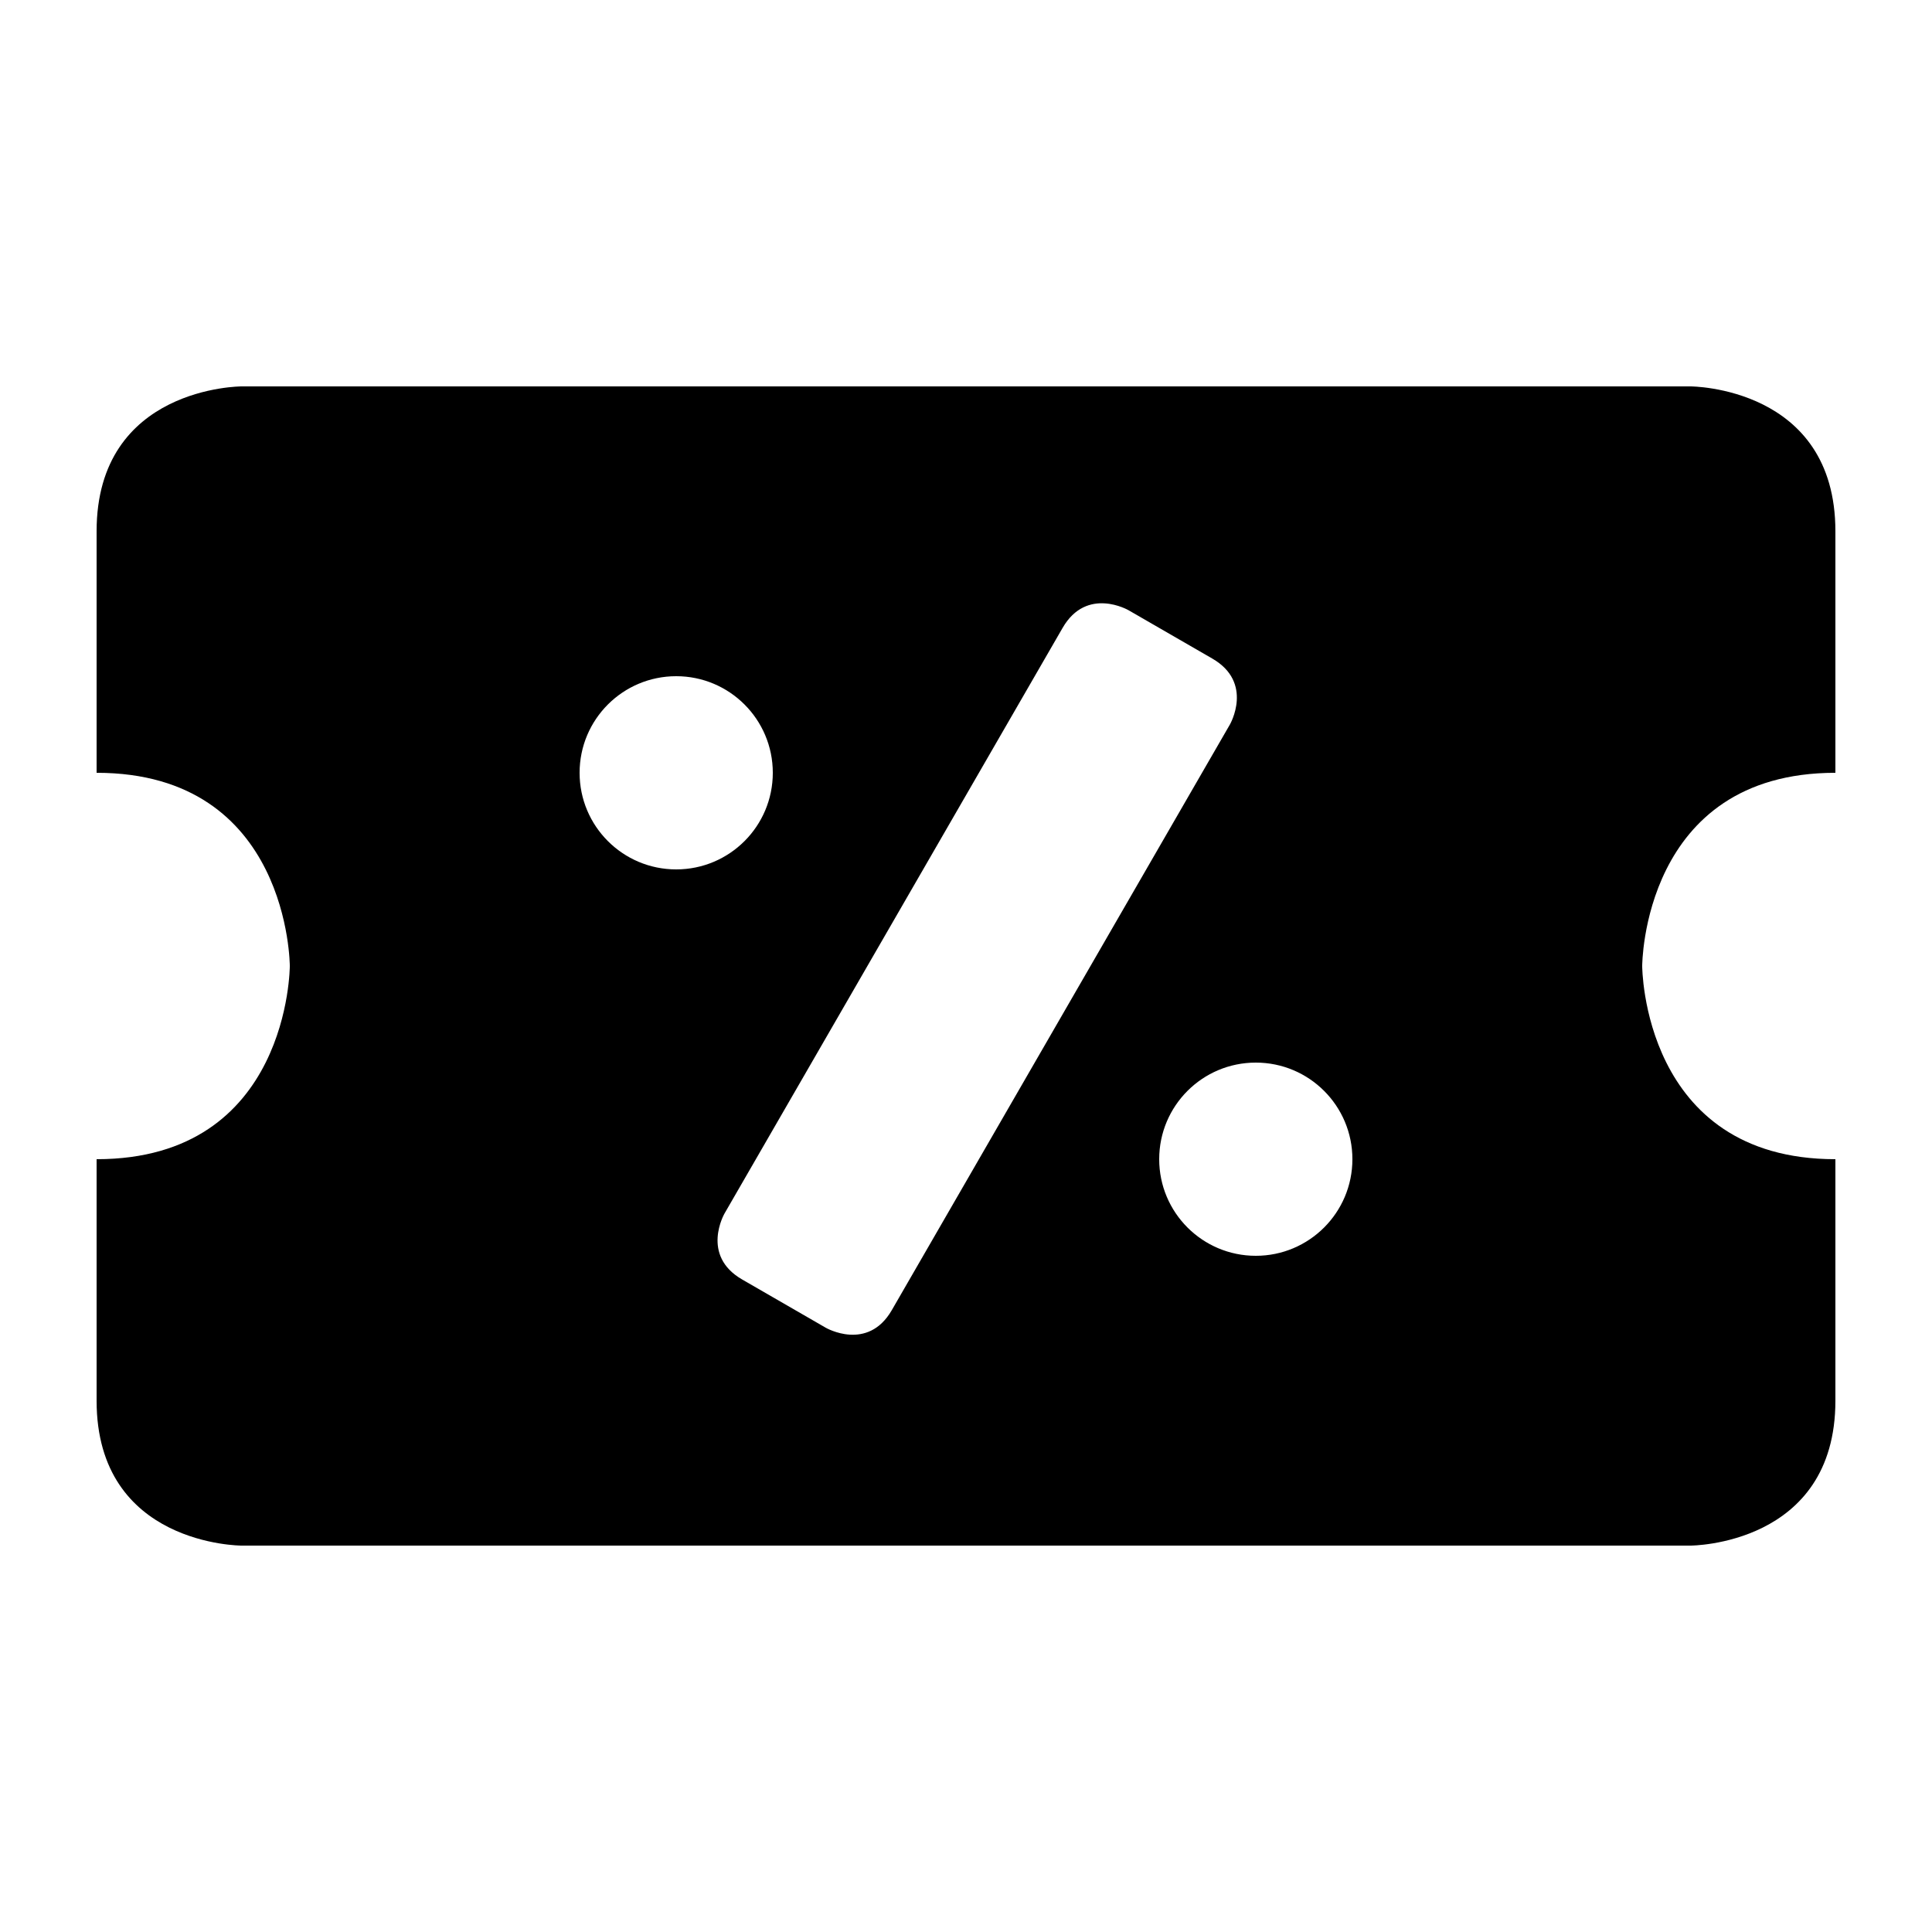 <?xml version="1.0" encoding="UTF-8"?>
<svg width="50" height="50" version="1.1" viewBox="0 0 50 50" xmlns="http://www.w3.org/2000/svg">
<path d="m6.25 10s-3.75 0-3.75 3.75v6.25c5 0 5 5 5 5s0 5-5 5v6.25c0 3.75 3.75 3.75 3.75 3.75h37.5s3.75 0 3.75-3.75v-6.25c-5 0-5-5-5-5s0-5 5-5v-6.25c0-3.75-3.75-3.75-3.75-3.75zm22.338 5.615c0.349 0.021 0.619 0.178 0.619 0.178l2.166 1.25c1.083 0.625 0.457 1.707 0.457 1.707l-8.75 15.156c-0.625 1.083-1.707 0.457-1.707 0.457l-2.166-1.25c-1.083-0.625-0.457-1.707-0.457-1.707l8.75-15.156c0.312-0.541 0.739-0.656 1.088-0.635zm-11.088 1.885c1.381 0 2.5 1.119 2.5 2.5s-1.119 2.5-2.5 2.5-2.5-1.119-2.5-2.5 1.119-2.5 2.5-2.5zm15 10c1.381 0 2.5 1.119 2.5 2.5s-1.119 2.5-2.5 2.5-2.5-1.119-2.5-2.5 1.119-2.5 2.5-2.5z"/>
</svg>
